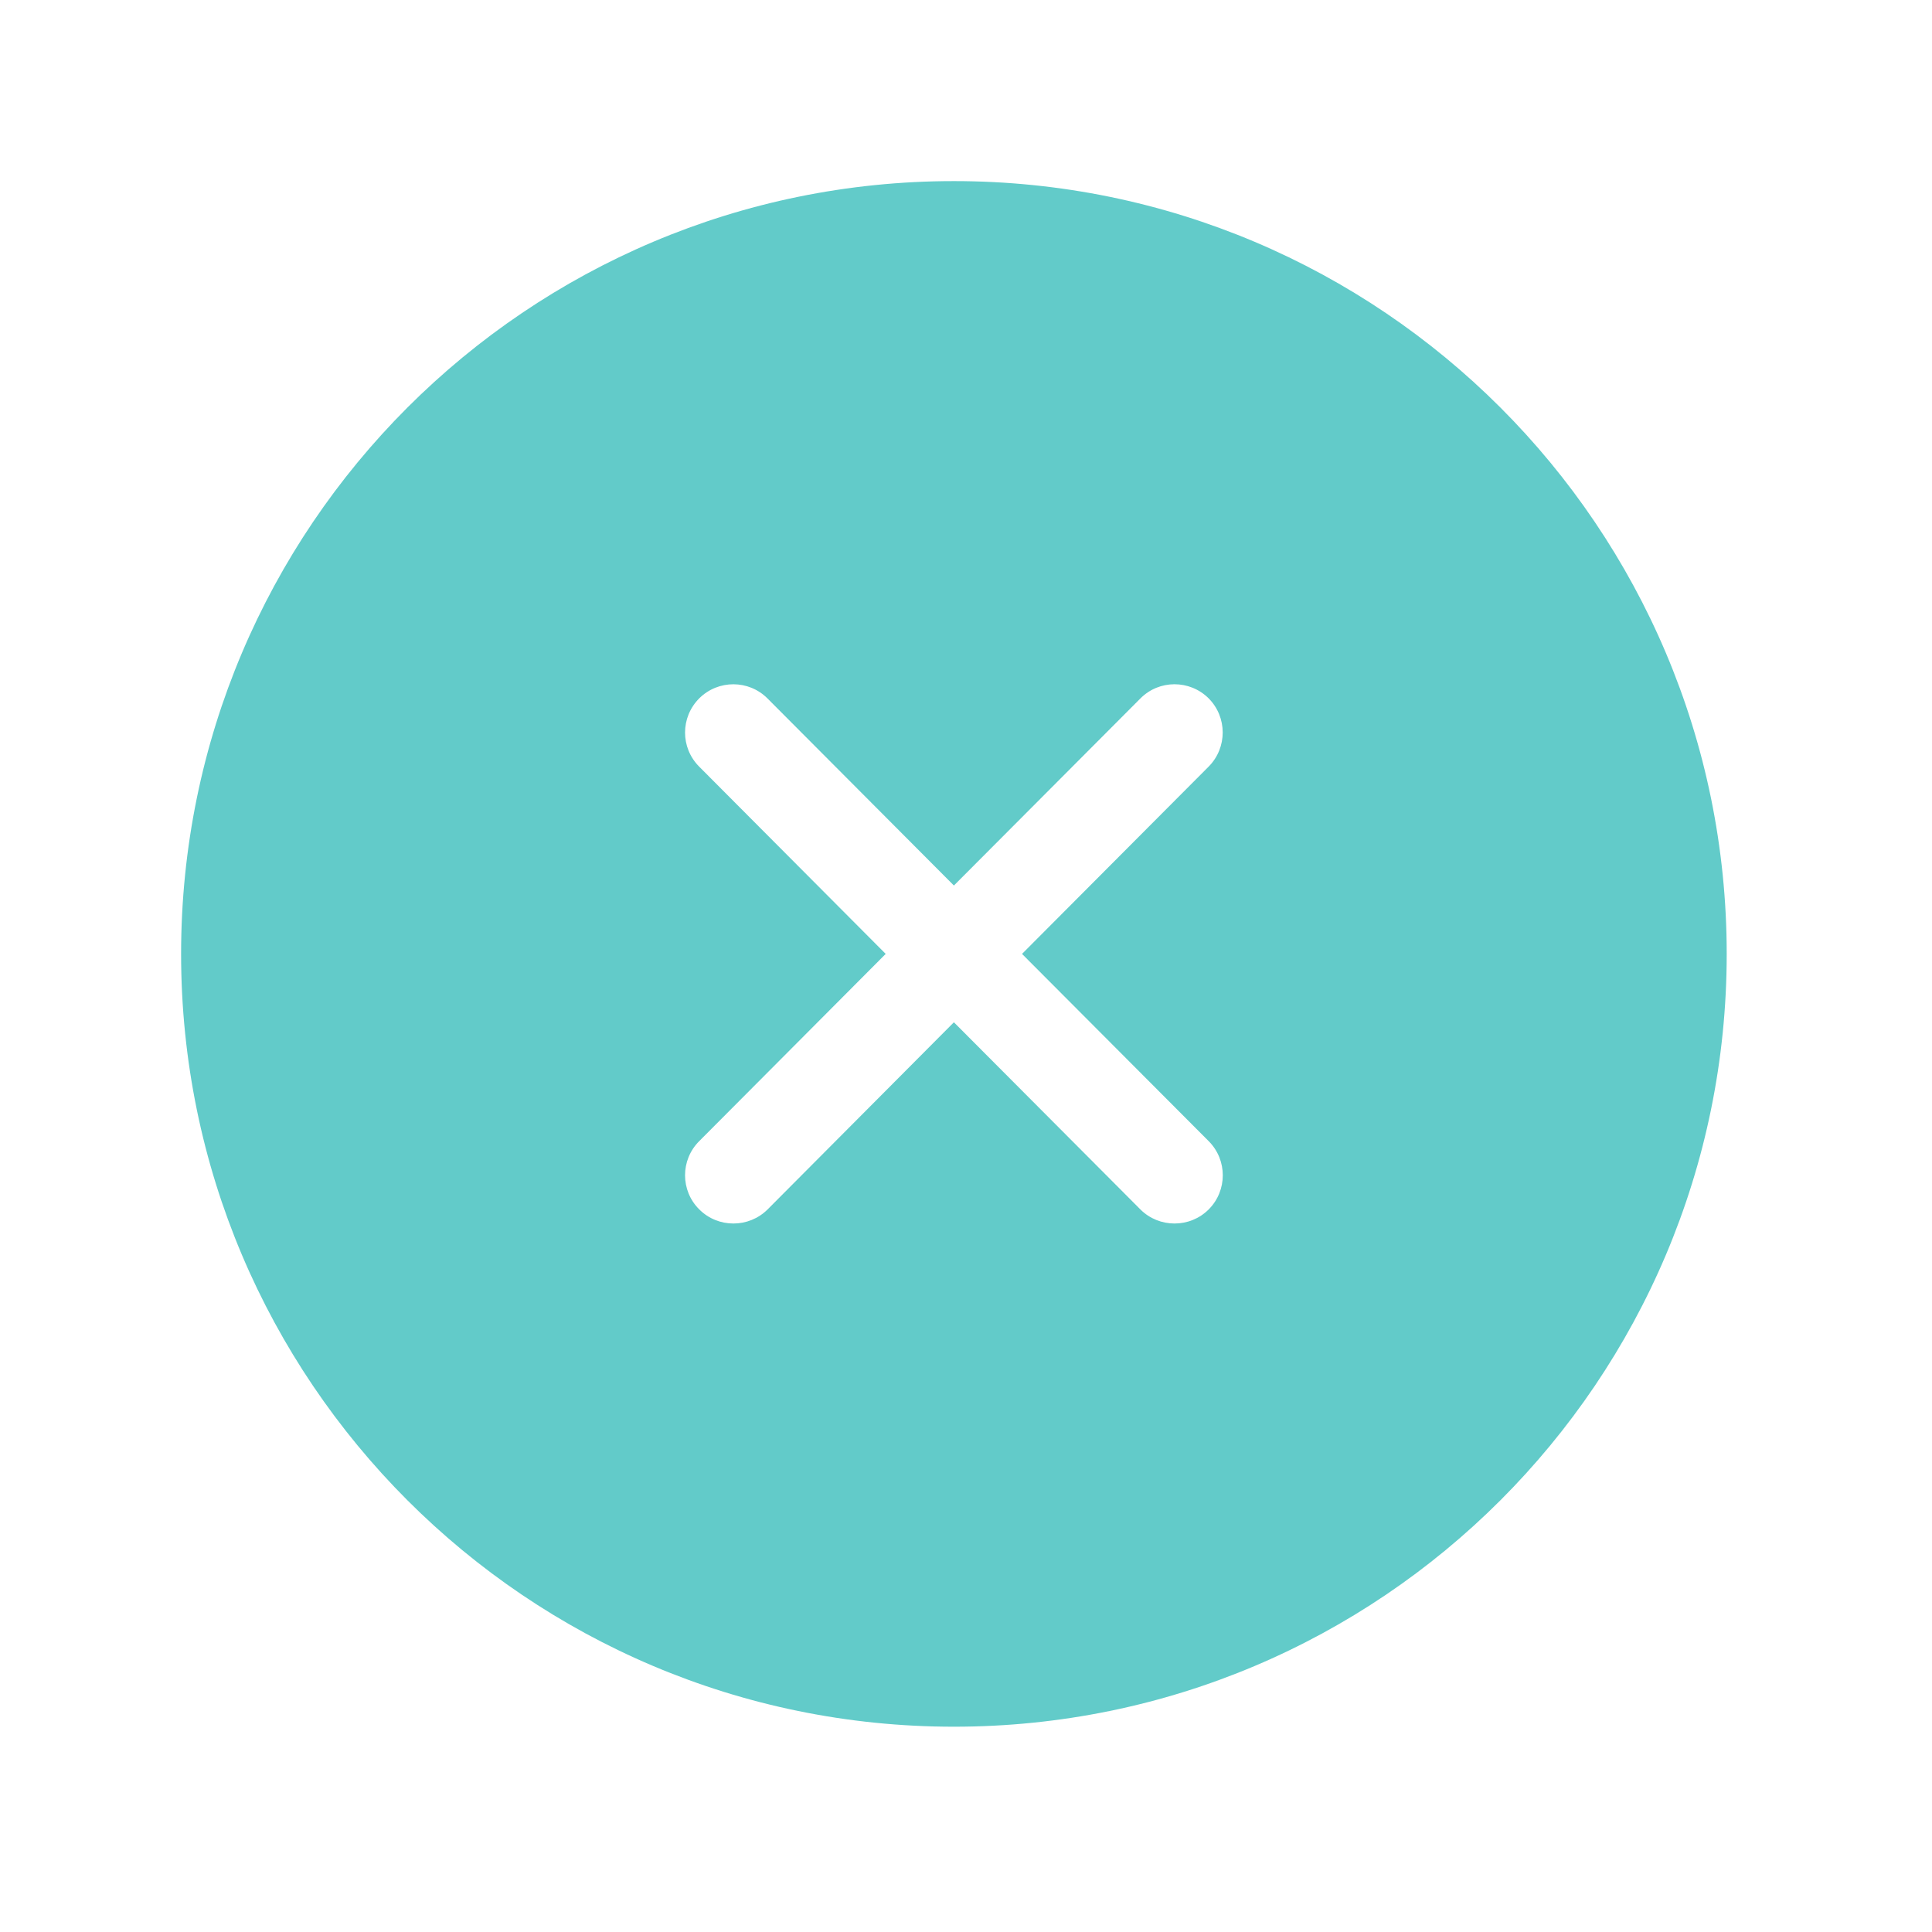 <svg width="23" height="23" viewBox="0 0 23 23" fill="none" xmlns="http://www.w3.org/2000/svg">
<path d="M11.356 2.156C6.276 2.156 2.156 6.276 2.156 11.356C2.156 16.437 6.276 20.556 11.356 20.556C16.437 20.556 20.556 16.437 20.556 11.356C20.556 6.276 16.437 2.156 11.356 2.156ZM14.389 14.398C14.165 14.622 13.799 14.621 13.576 14.398L11.356 12.17L9.138 14.398C8.914 14.621 8.549 14.622 8.325 14.398C8.099 14.175 8.099 13.809 8.324 13.585L10.544 11.356L8.324 9.127C8.099 8.902 8.099 8.539 8.325 8.313C8.55 8.09 8.914 8.09 9.138 8.316L11.356 10.542L13.576 8.315C13.799 8.09 14.162 8.09 14.387 8.312C14.612 8.537 14.612 8.901 14.389 9.126L12.167 11.356L14.389 13.585C14.613 13.809 14.613 14.174 14.389 14.398L14.389 14.398Z" fill="#62CBC9"/>
</svg>
